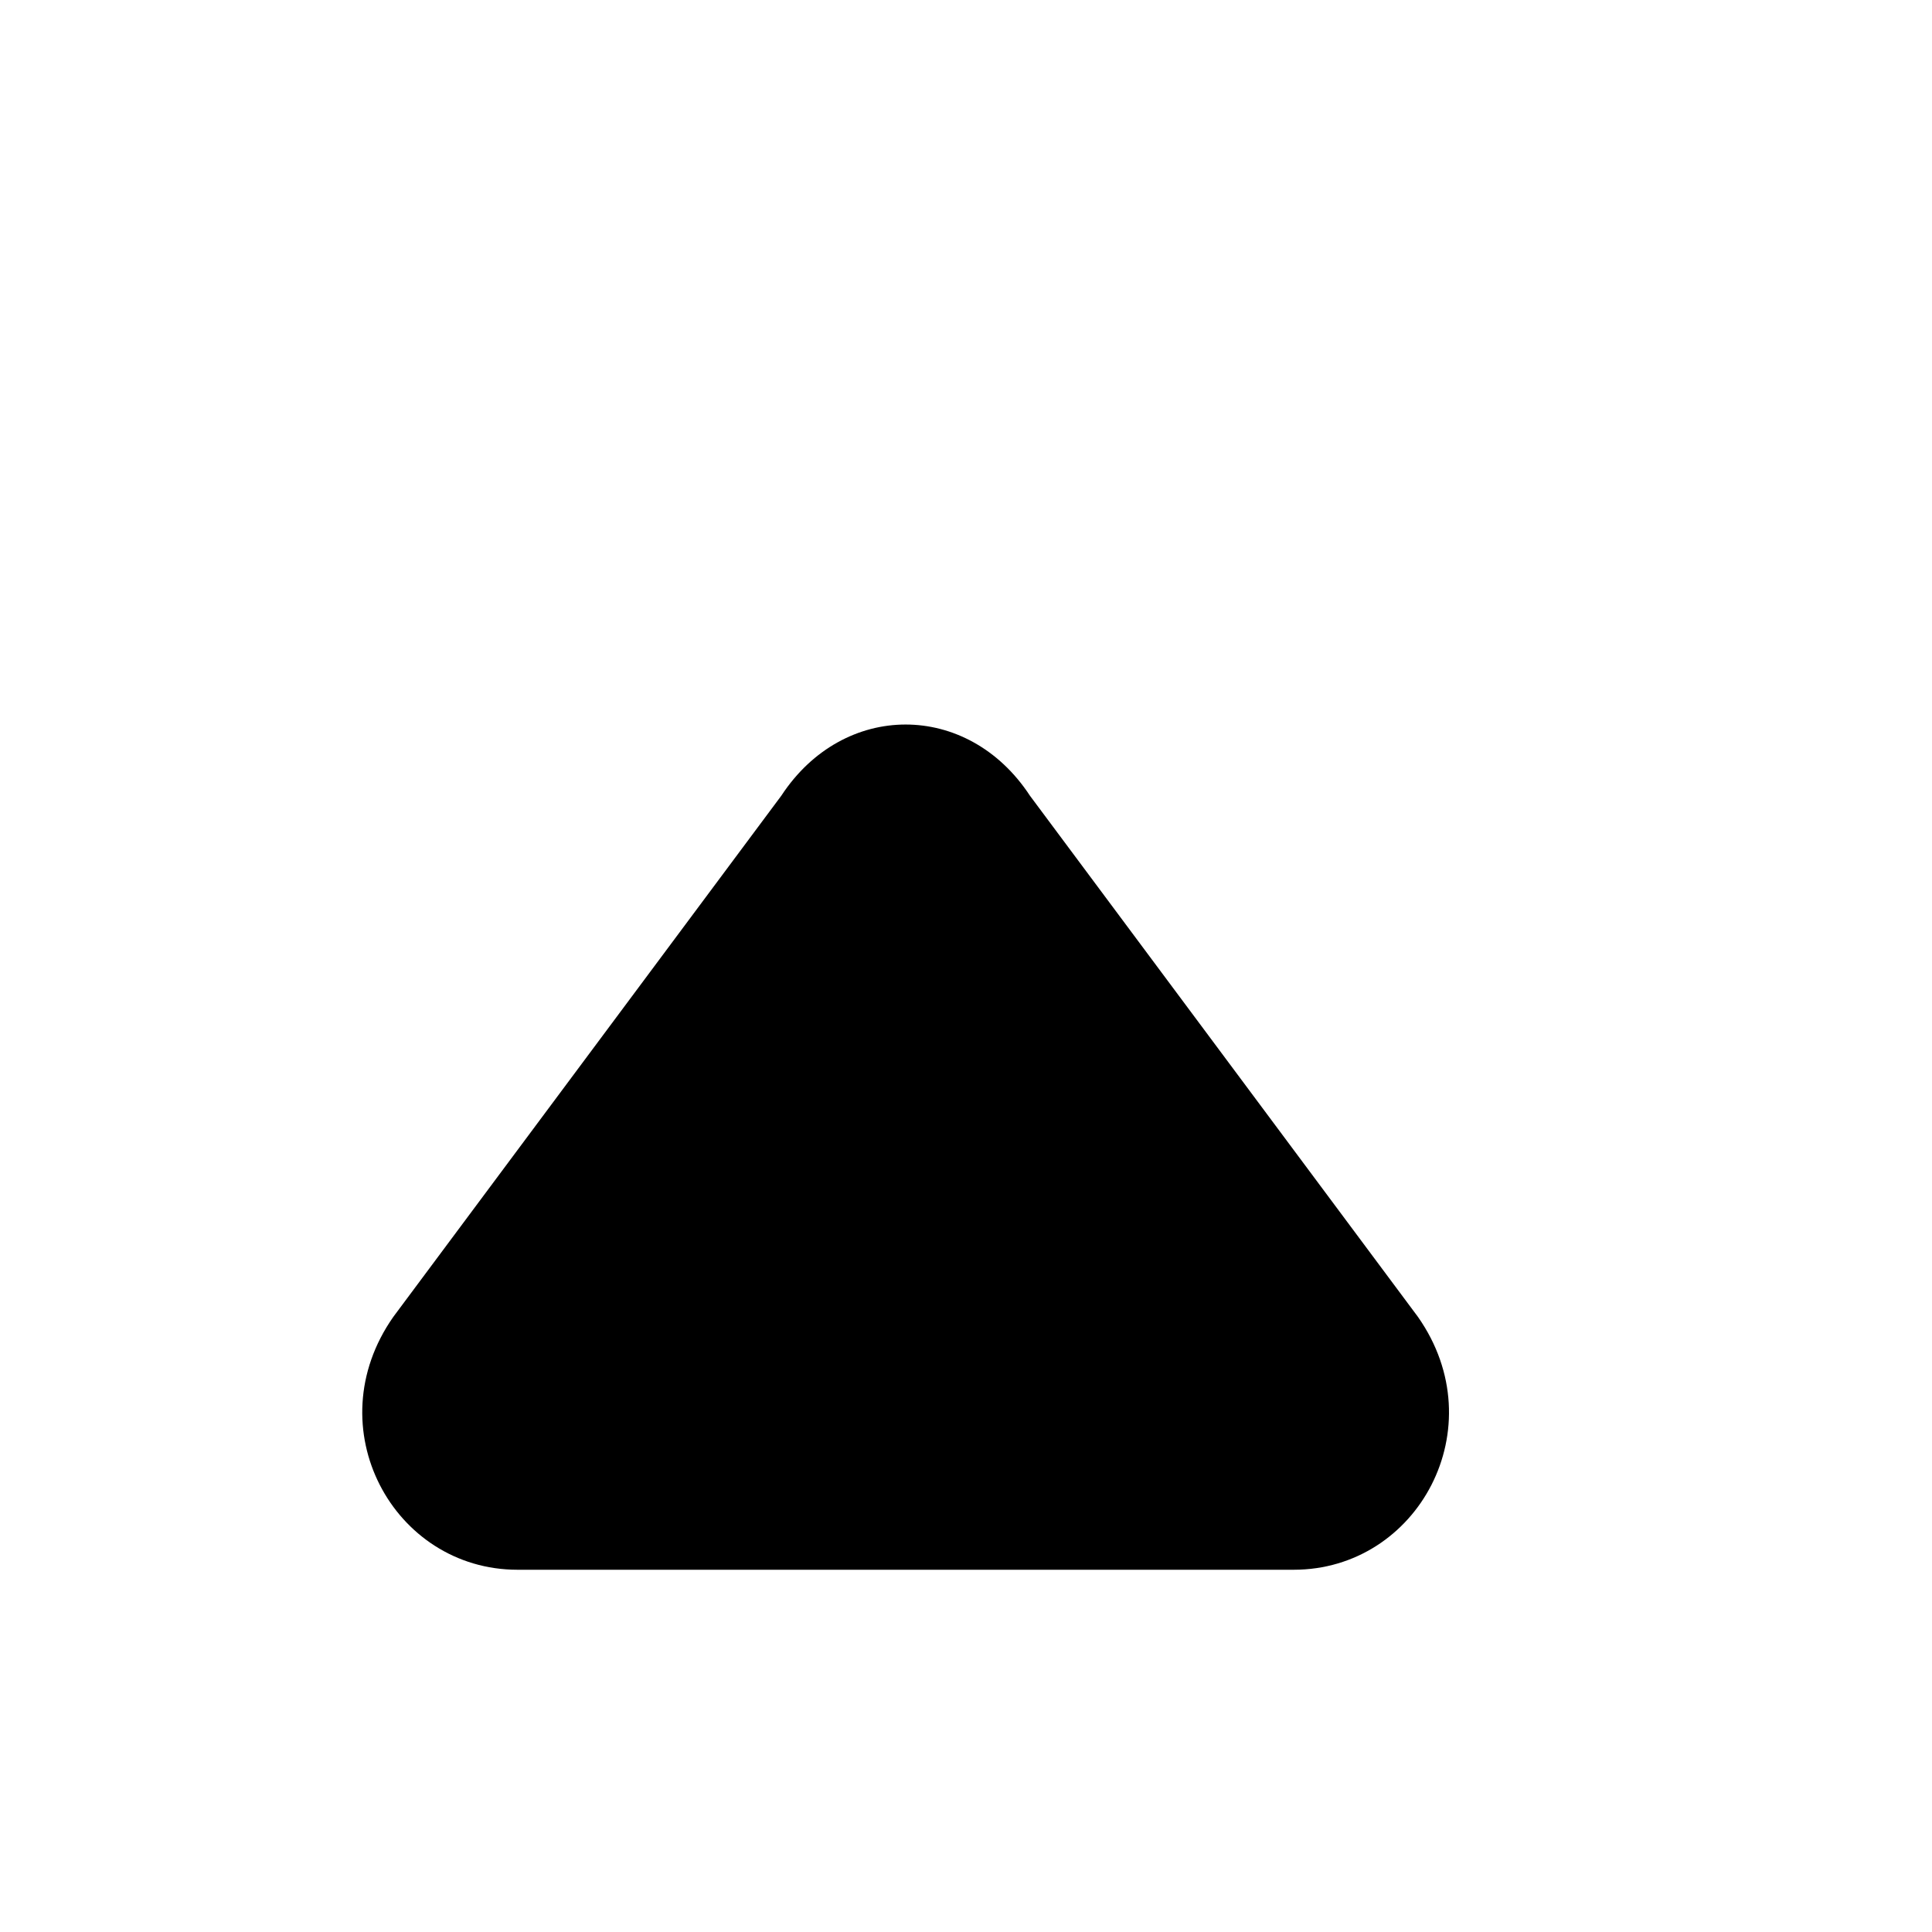 <svg width="16" height="16" viewBox="0 0 16 16" fill="none" xmlns="http://www.w3.org/2000/svg">
<path d="M10.714 13L4.286 13C3.257 13 2.615 11.822 3.257 10.906L6.471 6.589C6.986 5.804 8.014 5.804 8.529 6.589L11.743 10.906C12.385 11.822 11.743 13 10.714 13Z" fill="black"/>
</svg>
